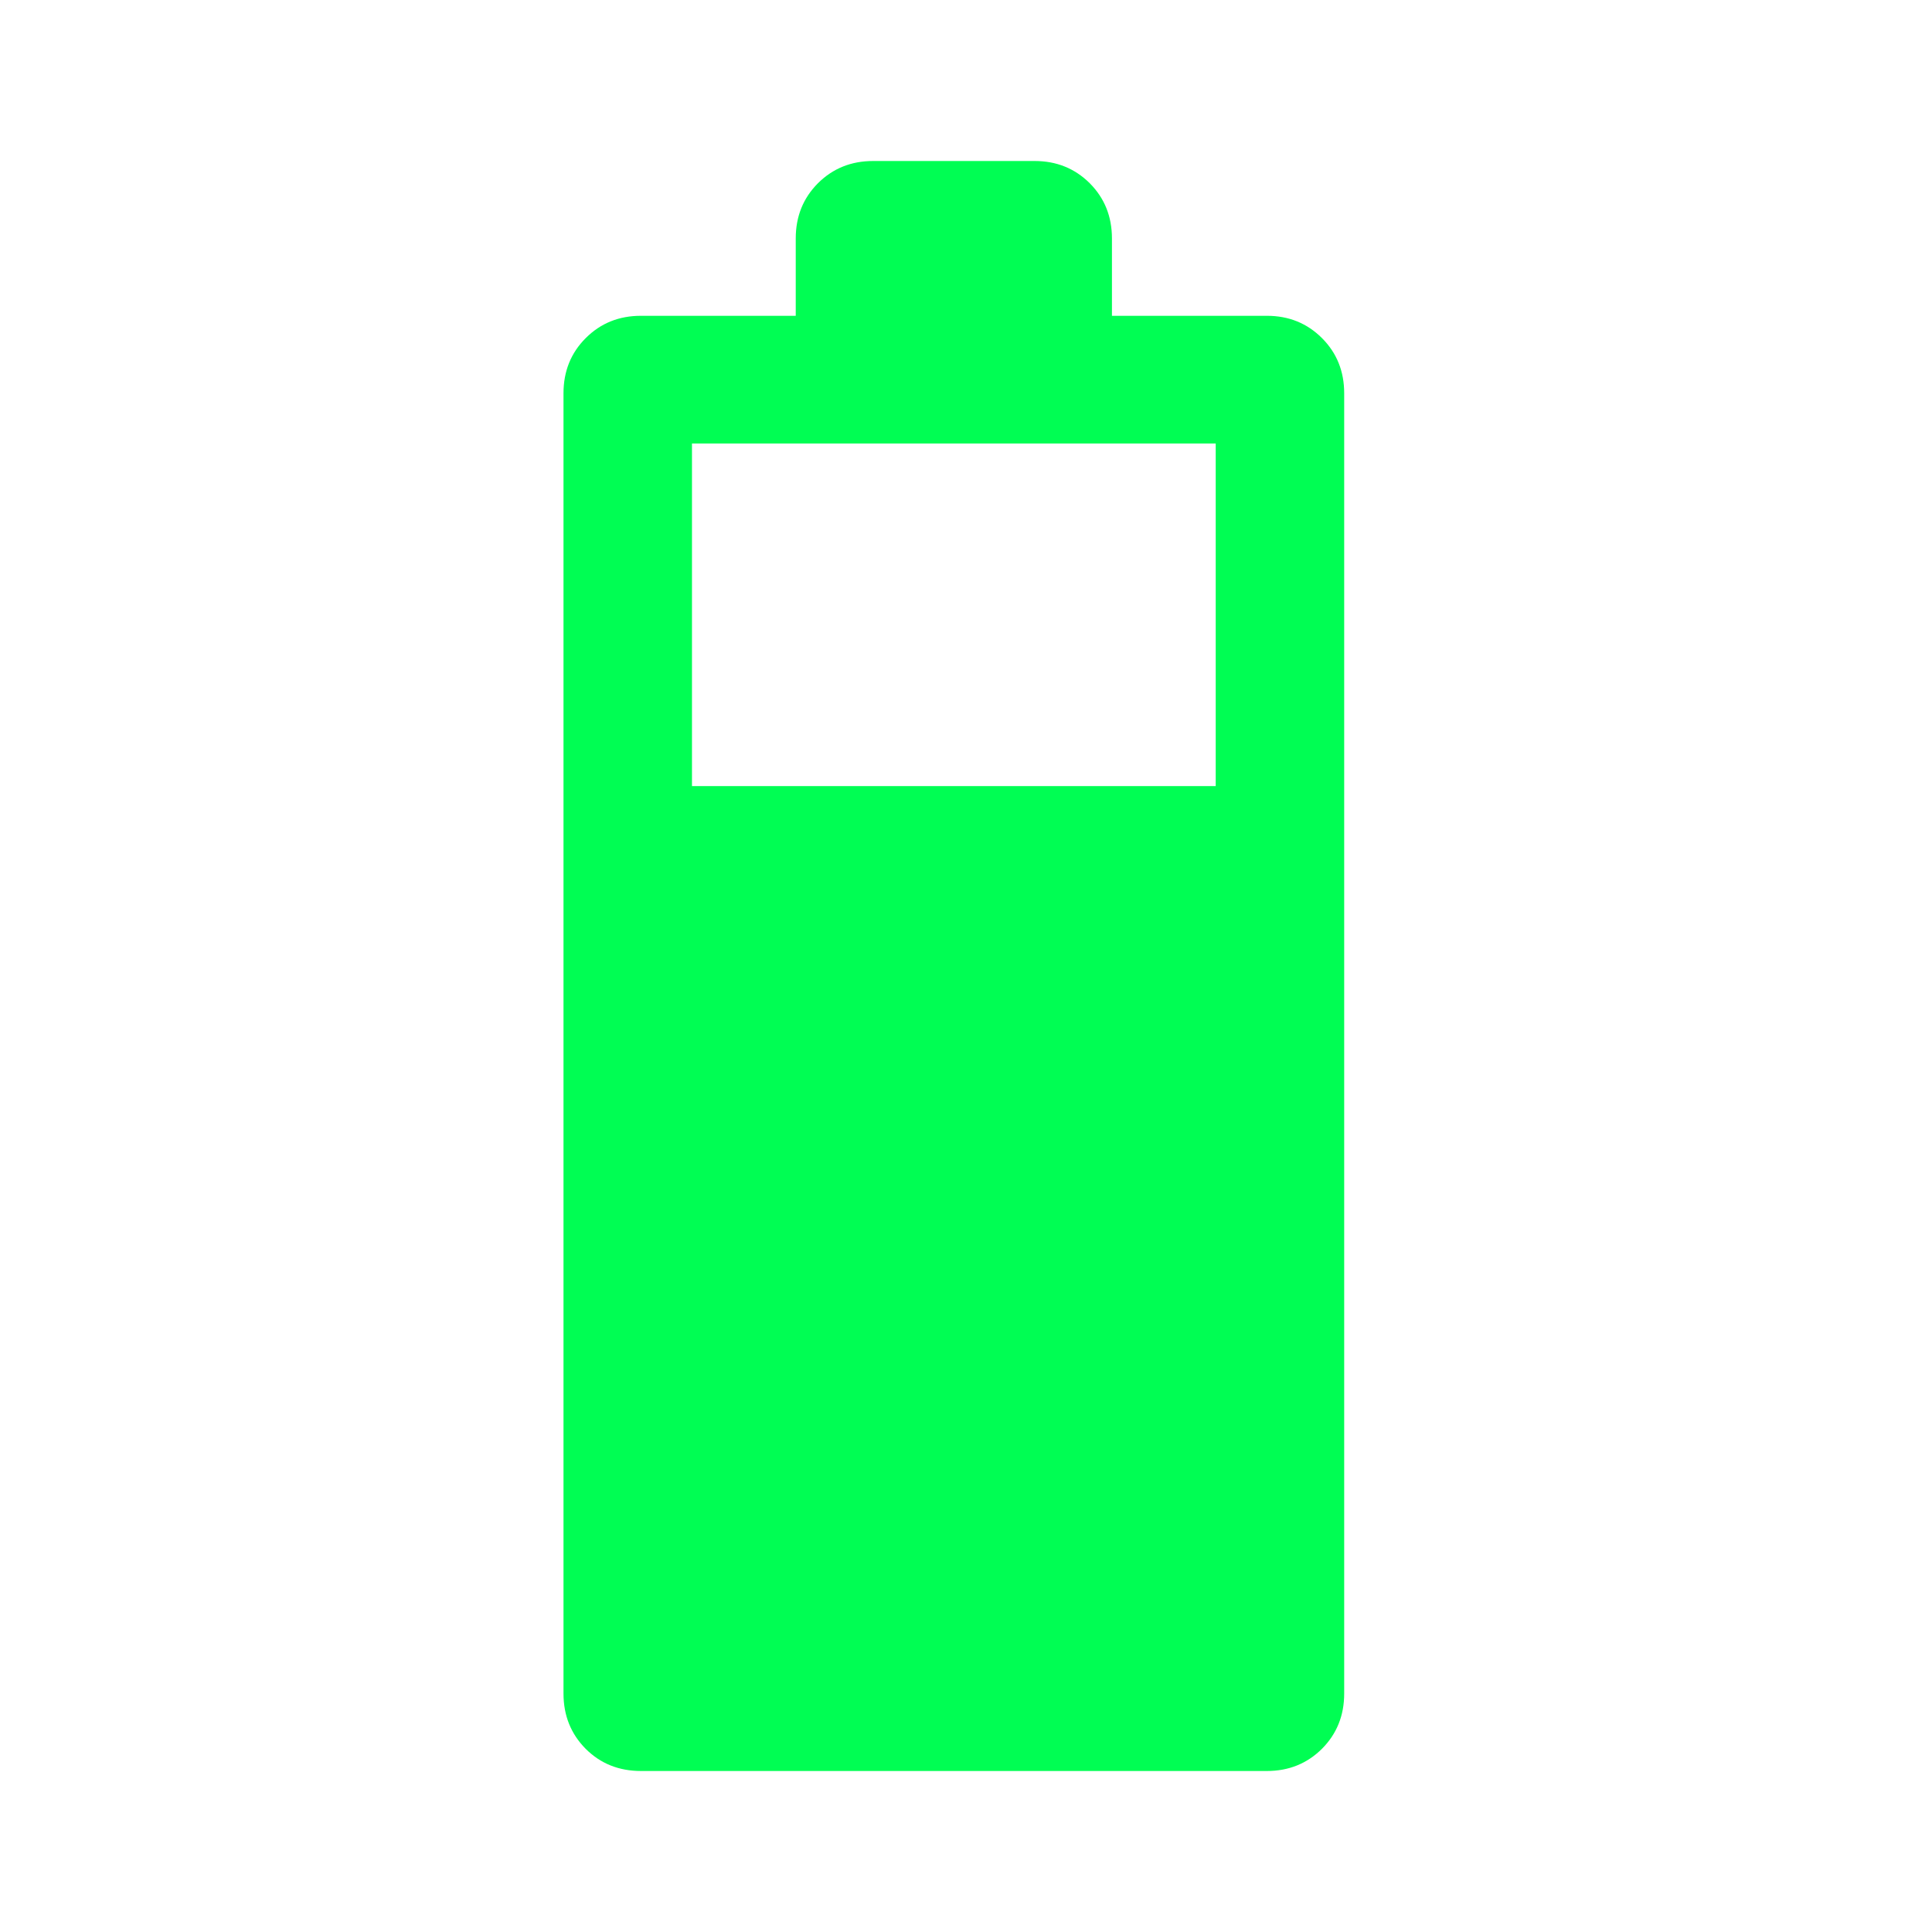 <svg width="24" height="24" viewBox="0 0 24 24" fill="none" xmlns="http://www.w3.org/2000/svg">
<mask id="mask0_129_1823" style="mask-type:luminance" maskUnits="userSpaceOnUse" x="0" y="0" width="24" height="24">
<rect width="24" height="24" fill="white"/>
</mask>
<g mask="url(#mask0_129_1823)">
<path fill-rule="evenodd" clip-rule="evenodd" d="M7.275 21.724C7.459 21.908 7.688 22 7.963 22H15.737C16.009 22 16.237 21.908 16.422 21.724C16.606 21.539 16.698 21.311 16.698 21.038V4.885C16.698 4.612 16.606 4.384 16.422 4.2C16.237 4.015 16.009 3.923 15.737 3.923H13.813V2.962C13.813 2.689 13.721 2.461 13.537 2.276C13.352 2.092 13.124 2 12.852 2H10.847C10.574 2 10.346 2.092 10.161 2.276C9.977 2.461 9.885 2.689 9.885 2.962V3.923H7.962C7.689 3.923 7.461 4.015 7.276 4.2C7.092 4.384 7 4.612 7 4.885V21.038C7 21.311 7.092 21.539 7.275 21.724ZM15.102 9.765H8.596V5.509H15.102V9.765Z" fill="#00FE53"/>
</g>
</svg>
